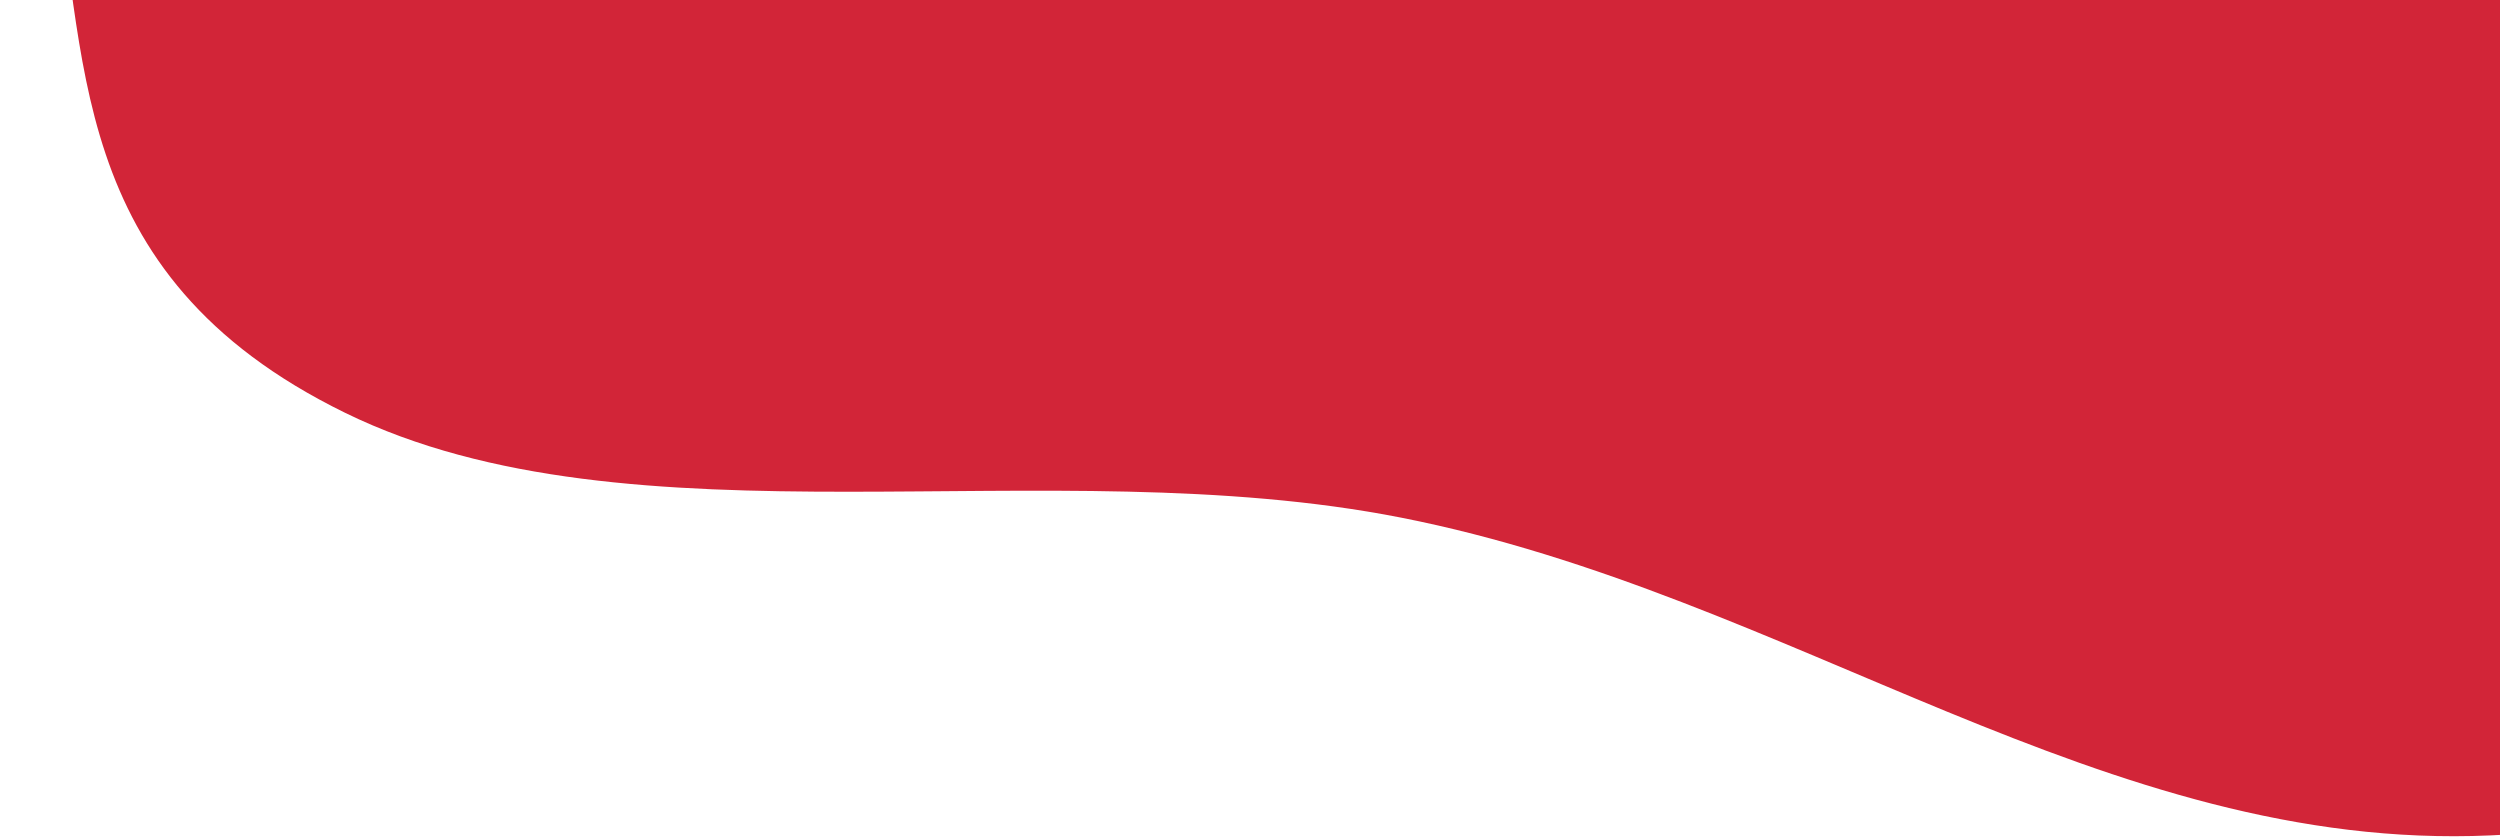 <svg width="432" height="145" viewBox="0 0 432 145" fill="none" xmlns="http://www.w3.org/2000/svg">
<path fill-rule="evenodd" clip-rule="evenodd" d="M325.953 -203.258C400.712 -203.189 476.091 -171.046 528.527 -137.705C580.012 -104.969 601.131 -63.76 607.214 -24.422C612.9 12.357 592.622 45.508 561.455 75.251C530.434 104.856 497.468 141.374 430.356 144.358C363.567 147.327 309.664 102.752 242.116 89.448C181.036 77.419 109.222 95.579 59.668 71.35C10.19 47.157 15.707 8.297 8.721 -24.67C2.144 -55.704 -11.706 -90.386 20.591 -113.053C51.986 -135.087 124.383 -124.488 170.249 -138.037C230.011 -155.691 252.773 -203.326 325.953 -203.258Z" fill="#D22538"/>
</svg>
